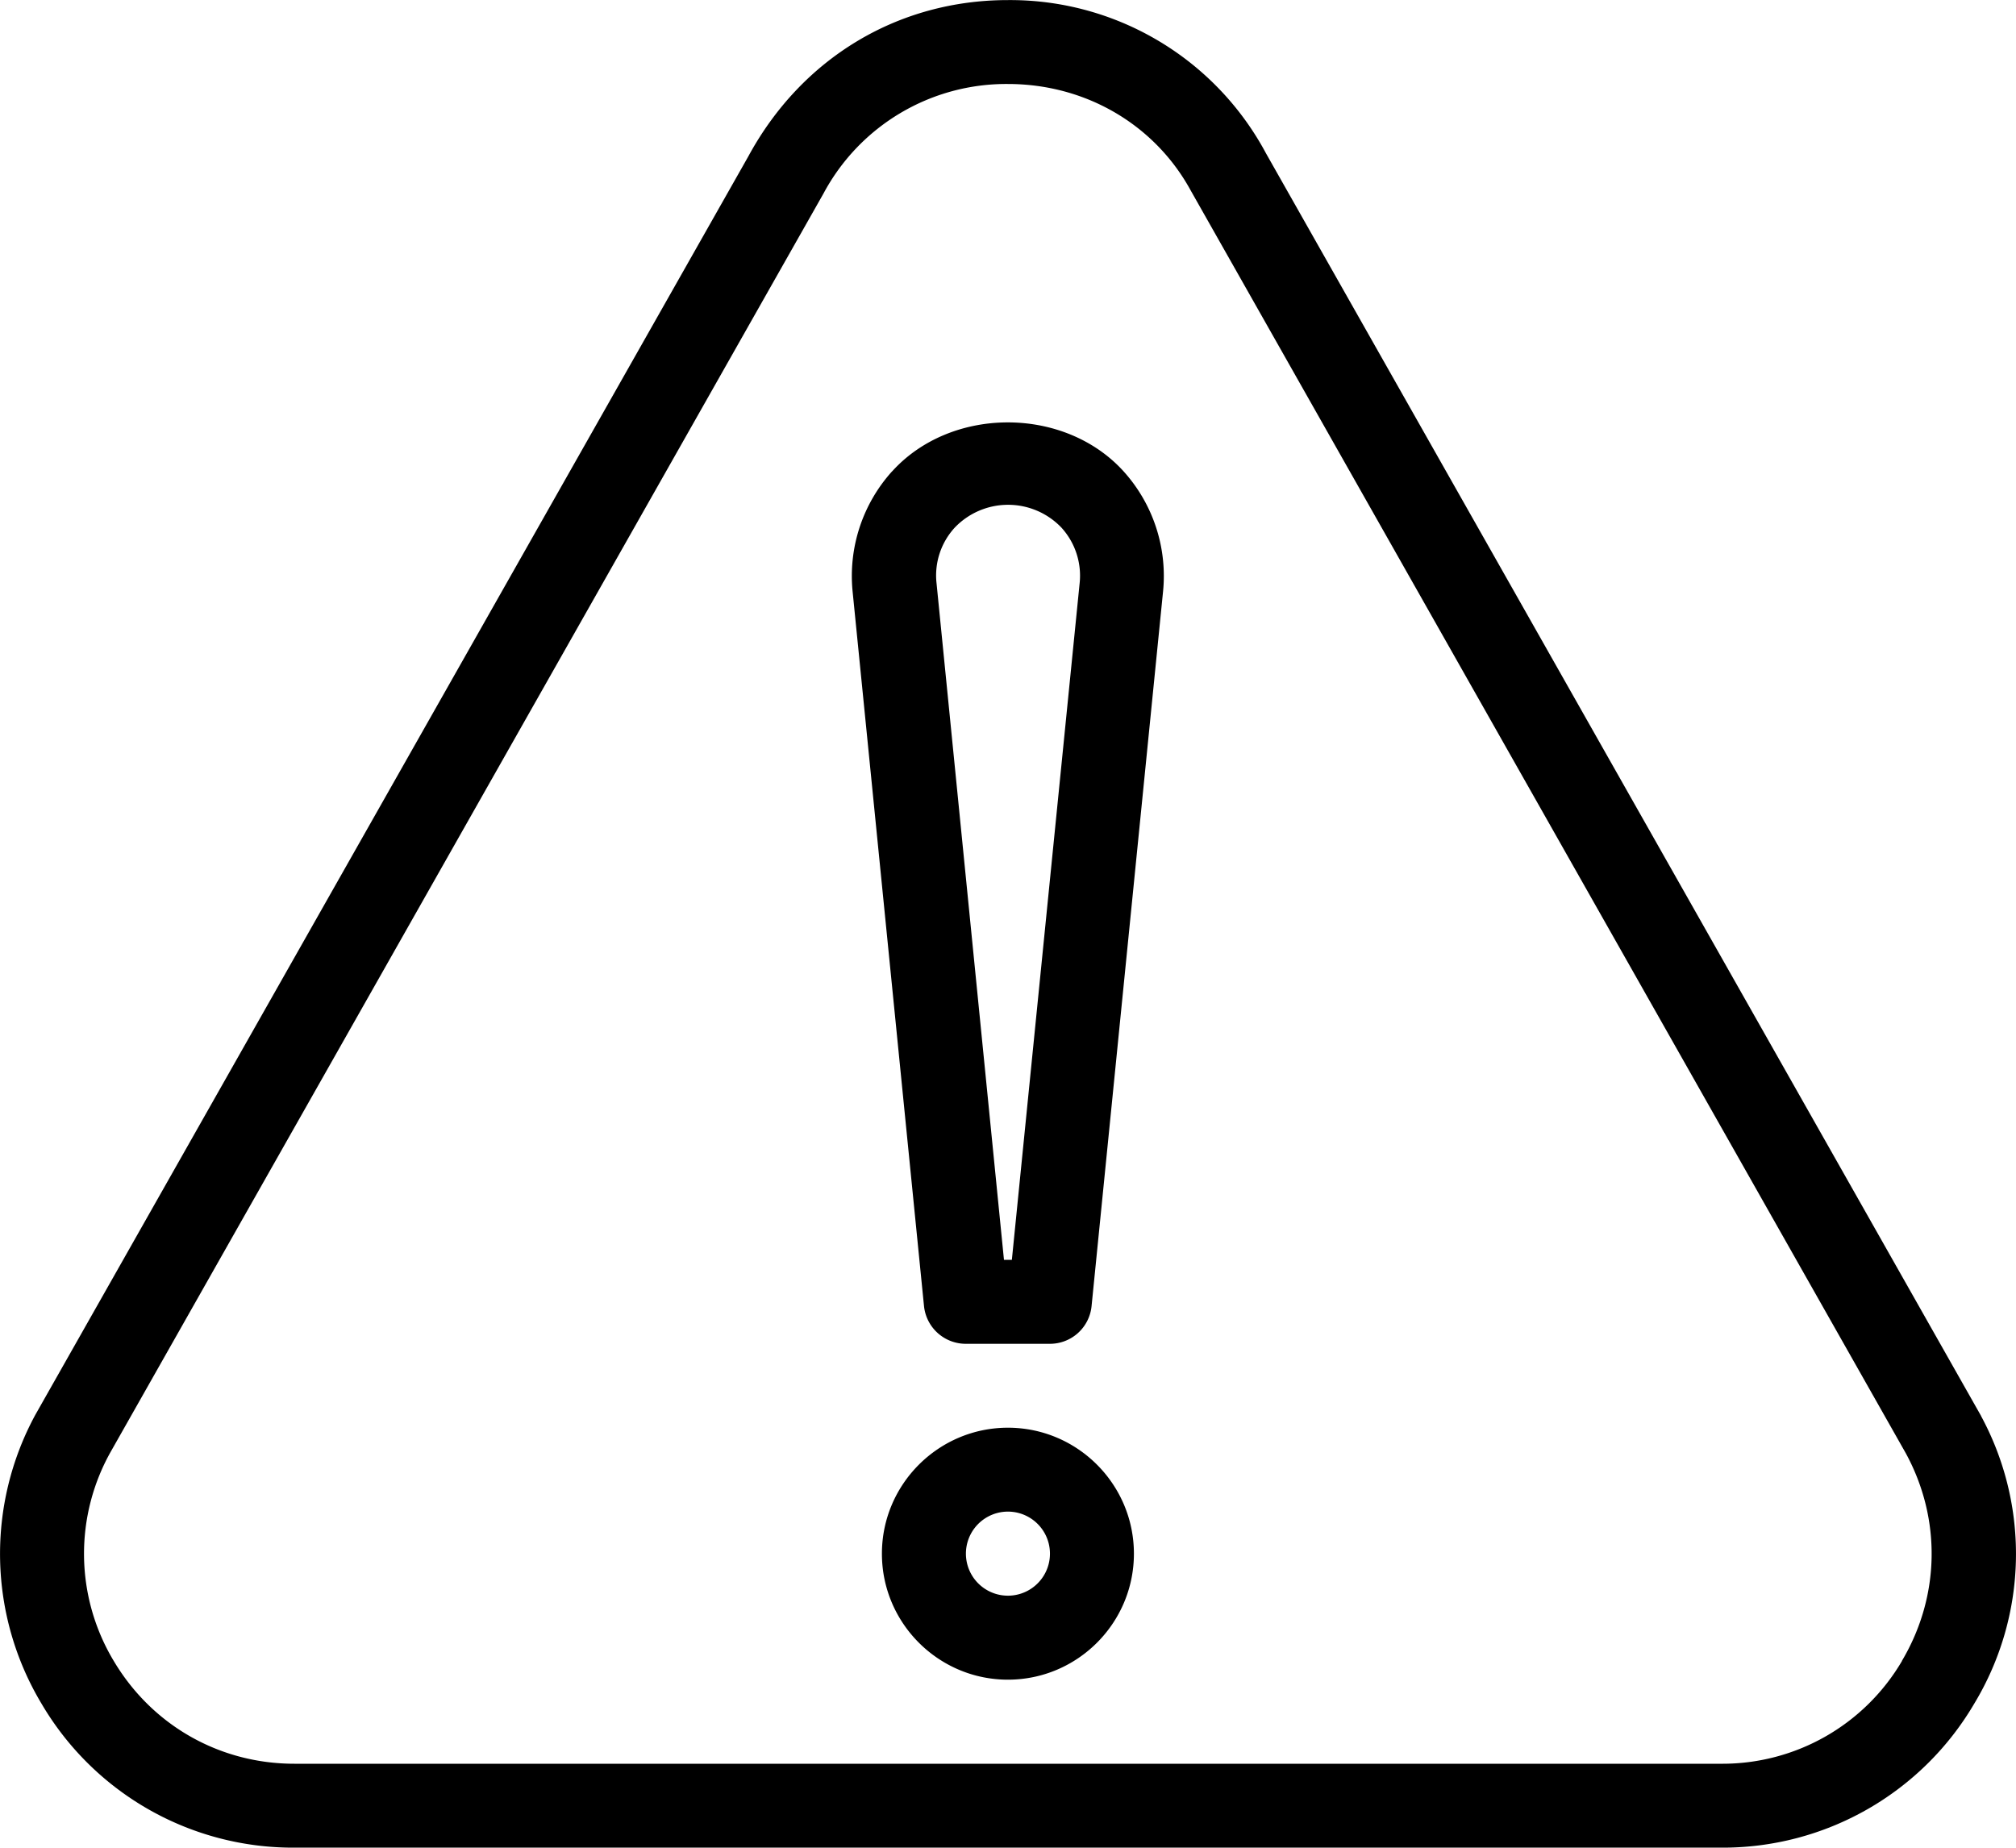 <svg viewBox="0 0 24 22">
    <path fill-rule="evenodd" d="M10.62 5.612a1.86 1.86 0 00-.47 1.43L11 15.55a.5.5 0 00.499.45h1a.498.498 0 00.496-.45l.851-8.508a1.86 1.86 0 00-.47-1.43c-.704-.777-2.052-.777-2.755 0zM12.047 15h-.095l-.803-8.058a.842.842 0 01.217-.66.878.878 0 011.27 0 .849.849 0 01.217.66L12.046 15zm11.538 1.86L15.071 1.825A3.454 3.454 0 0011.998.001c-1.3 0-2.45.682-3.09 1.862L.422 16.843a3.47 3.47 0 00.073 3.443 3.471 3.471 0 003.01 1.713h16.989a3.47 3.47 0 003.008-1.713 3.448 3.448 0 00.082-3.426zm-.942 2.916A2.478 2.478 0 0120.492 21H3.504c-.89 0-1.694-.457-2.15-1.224a2.479 2.479 0 01-.025-2.51L9.804 2.303a2.467 2.467 0 012.194-1.303c.93 0 1.75.487 2.176 1.266l8.513 15.035c.427.783.41 1.707-.045 2.474zm-10.644-2.777c-.826 0-1.5.673-1.5 1.5s.674 1.5 1.5 1.5c.827 0 1.5-.673 1.5-1.5s-.673-1.5-1.5-1.5zm0 2A.5.5 0 1112 17.998a.5.5 0 01-.002 1.001z"/>
</svg>

